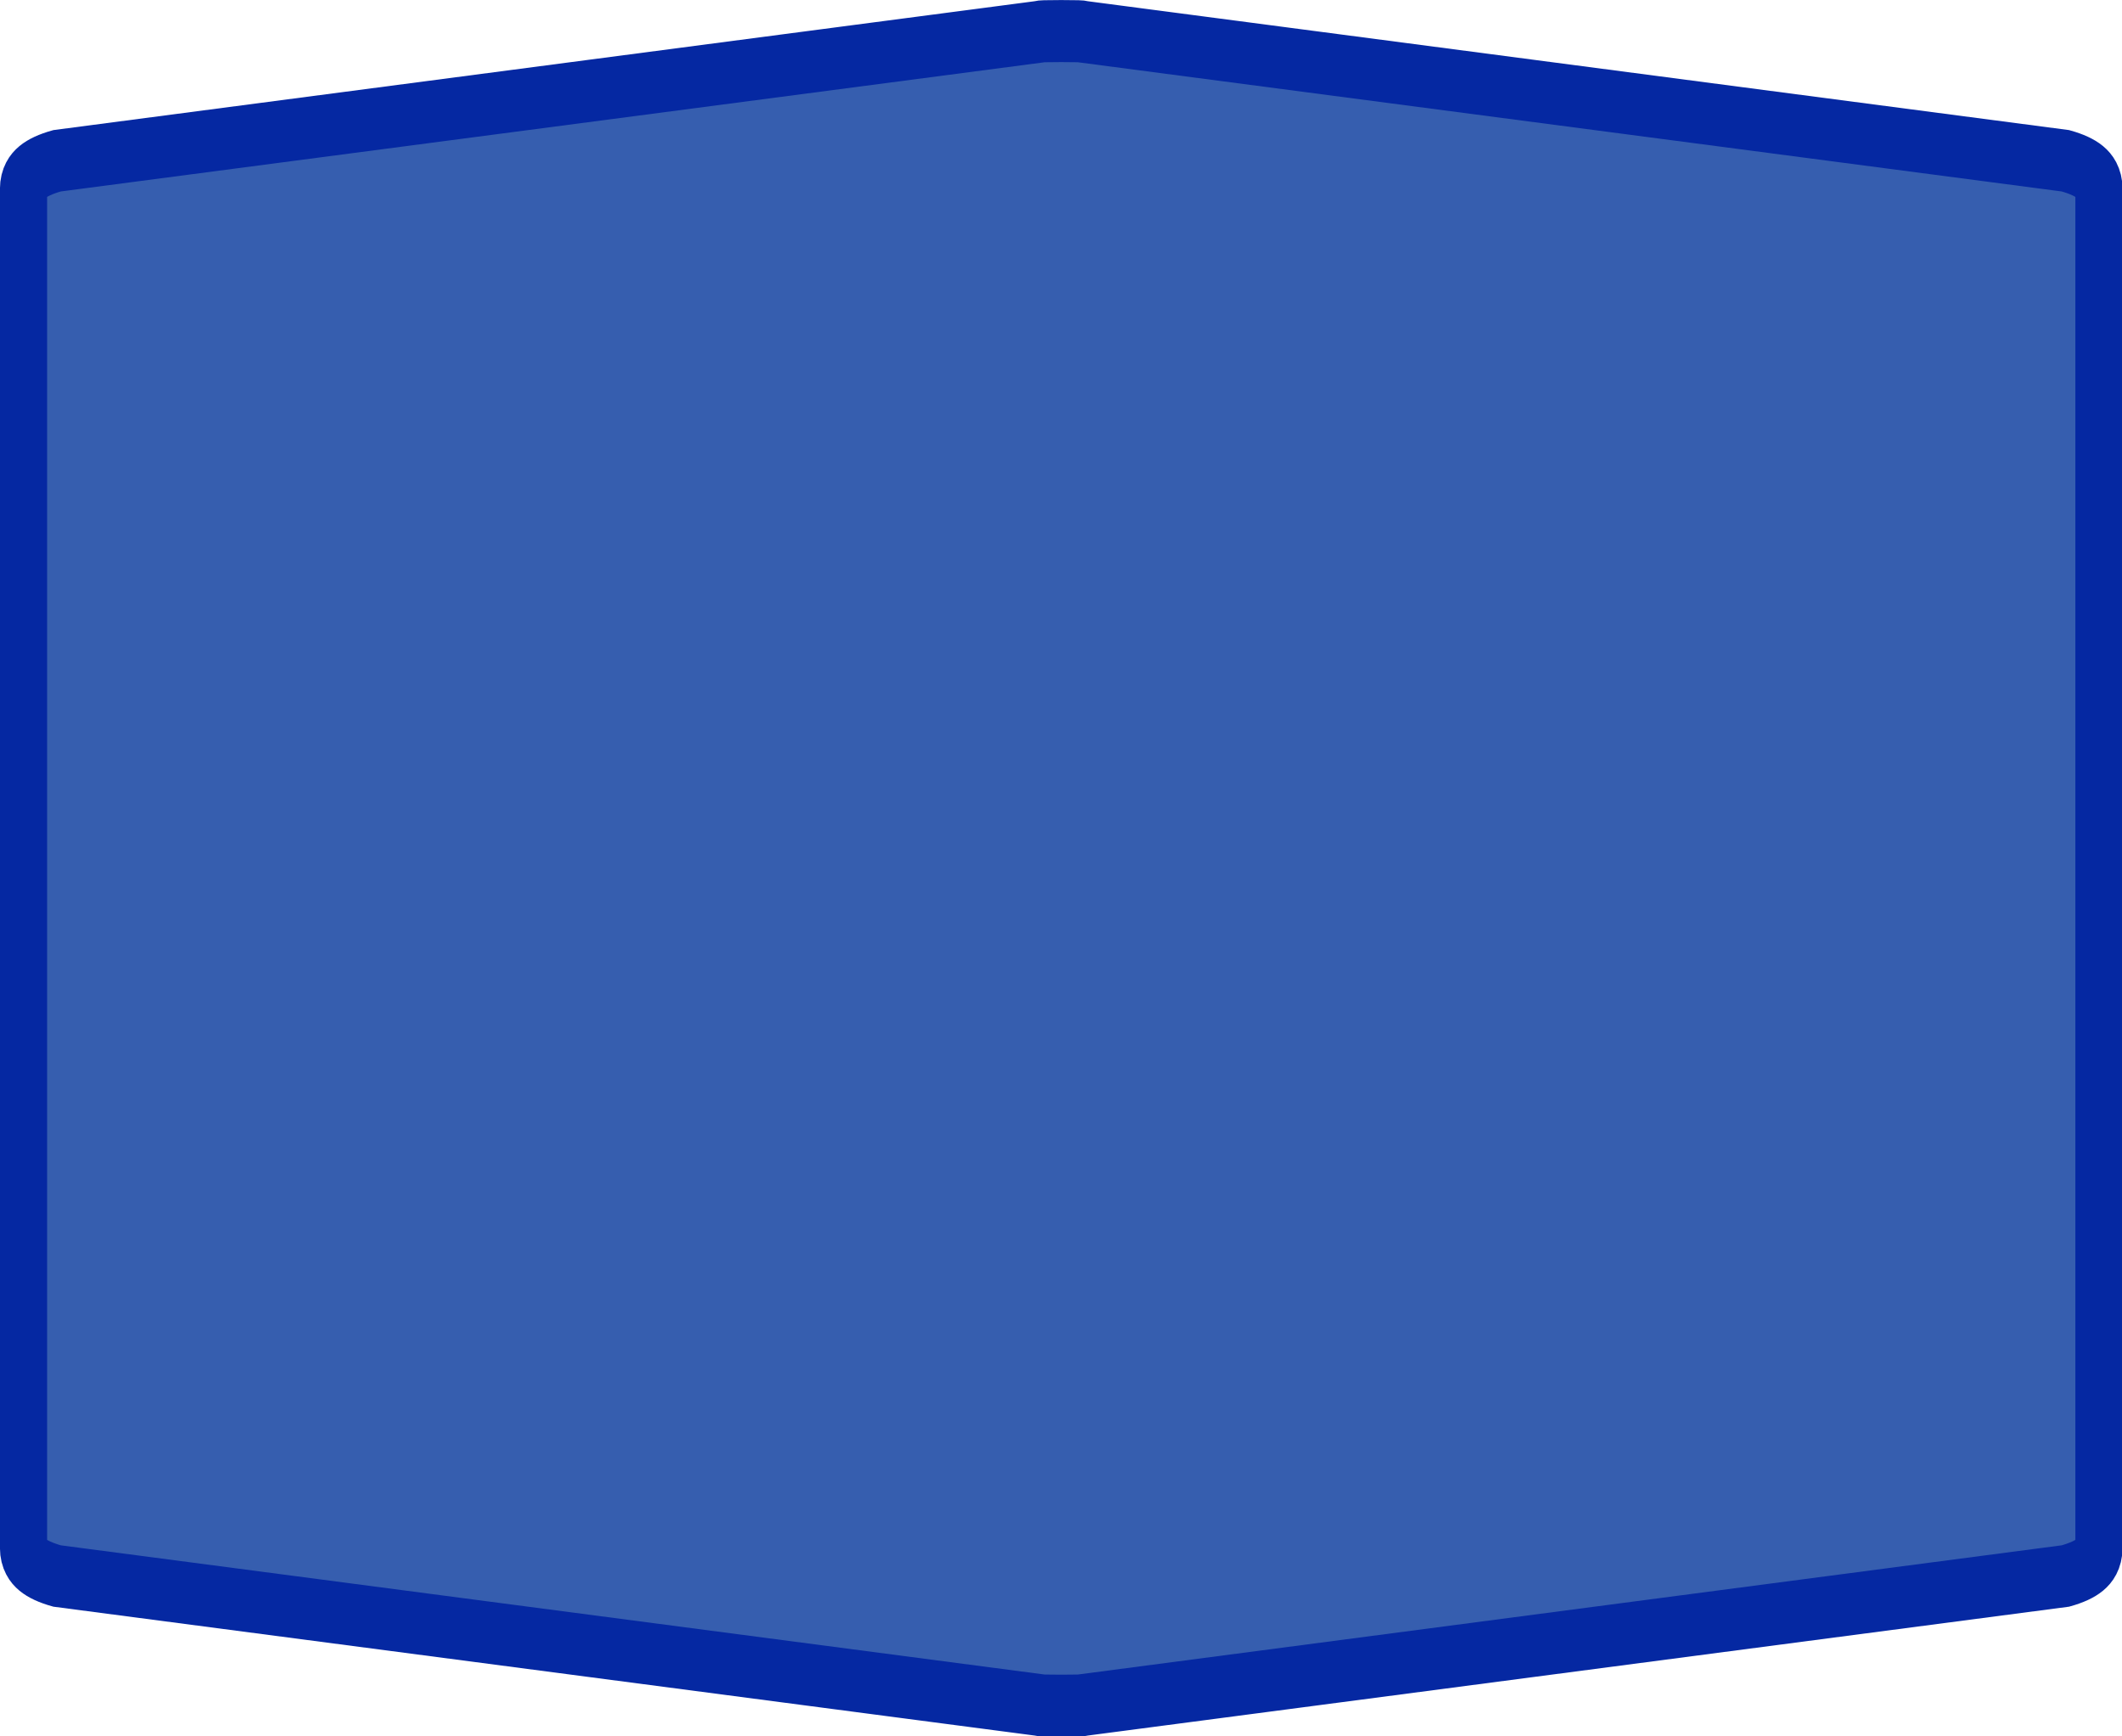 <?xml version="1.0" encoding="UTF-8"?>
<svg xmlns="http://www.w3.org/2000/svg" xmlns:xlink="http://www.w3.org/1999/xlink" width="44pt" height="36pt" viewBox="0 0 44 36" version="1.1">
<g id="surface1">
<path style="fill-rule:nonzero;fill:rgb(21.176%,36.863%,68.627%);fill-opacity:1;stroke-width:1;stroke-linecap:butt;stroke-linejoin:miter;stroke:rgb(1.961%,15.686%,63.529%);stroke-opacity:1;stroke-miterlimit:4;" d="M 22.5 0.501 C 22.184 0.501 22.029 0.504 22.029 0.513 L 1.21 2.592 C 0.739 2.692 0.499 2.841 0.499 3.041 C 0.499 10.348 0.499 17.652 0.499 24.959 C 0.499 25.159 0.739 25.308 1.21 25.408 L 22.029 27.487 C 22.029 27.496 22.184 27.499 22.5 27.499 C 22.816 27.499 22.971 27.496 22.971 27.487 L 43.79 25.408 C 44.261 25.308 44.501 25.159 44.501 24.959 C 44.501 17.652 44.501 10.348 44.501 3.041 C 44.501 2.841 44.261 2.692 43.79 2.592 L 22.971 0.513 C 22.971 0.504 22.816 0.501 22.5 0.501 Z M 22.5 0.501 " transform="matrix(0.978,0,0,1.286,0,0)"/>
</g>
</svg>
